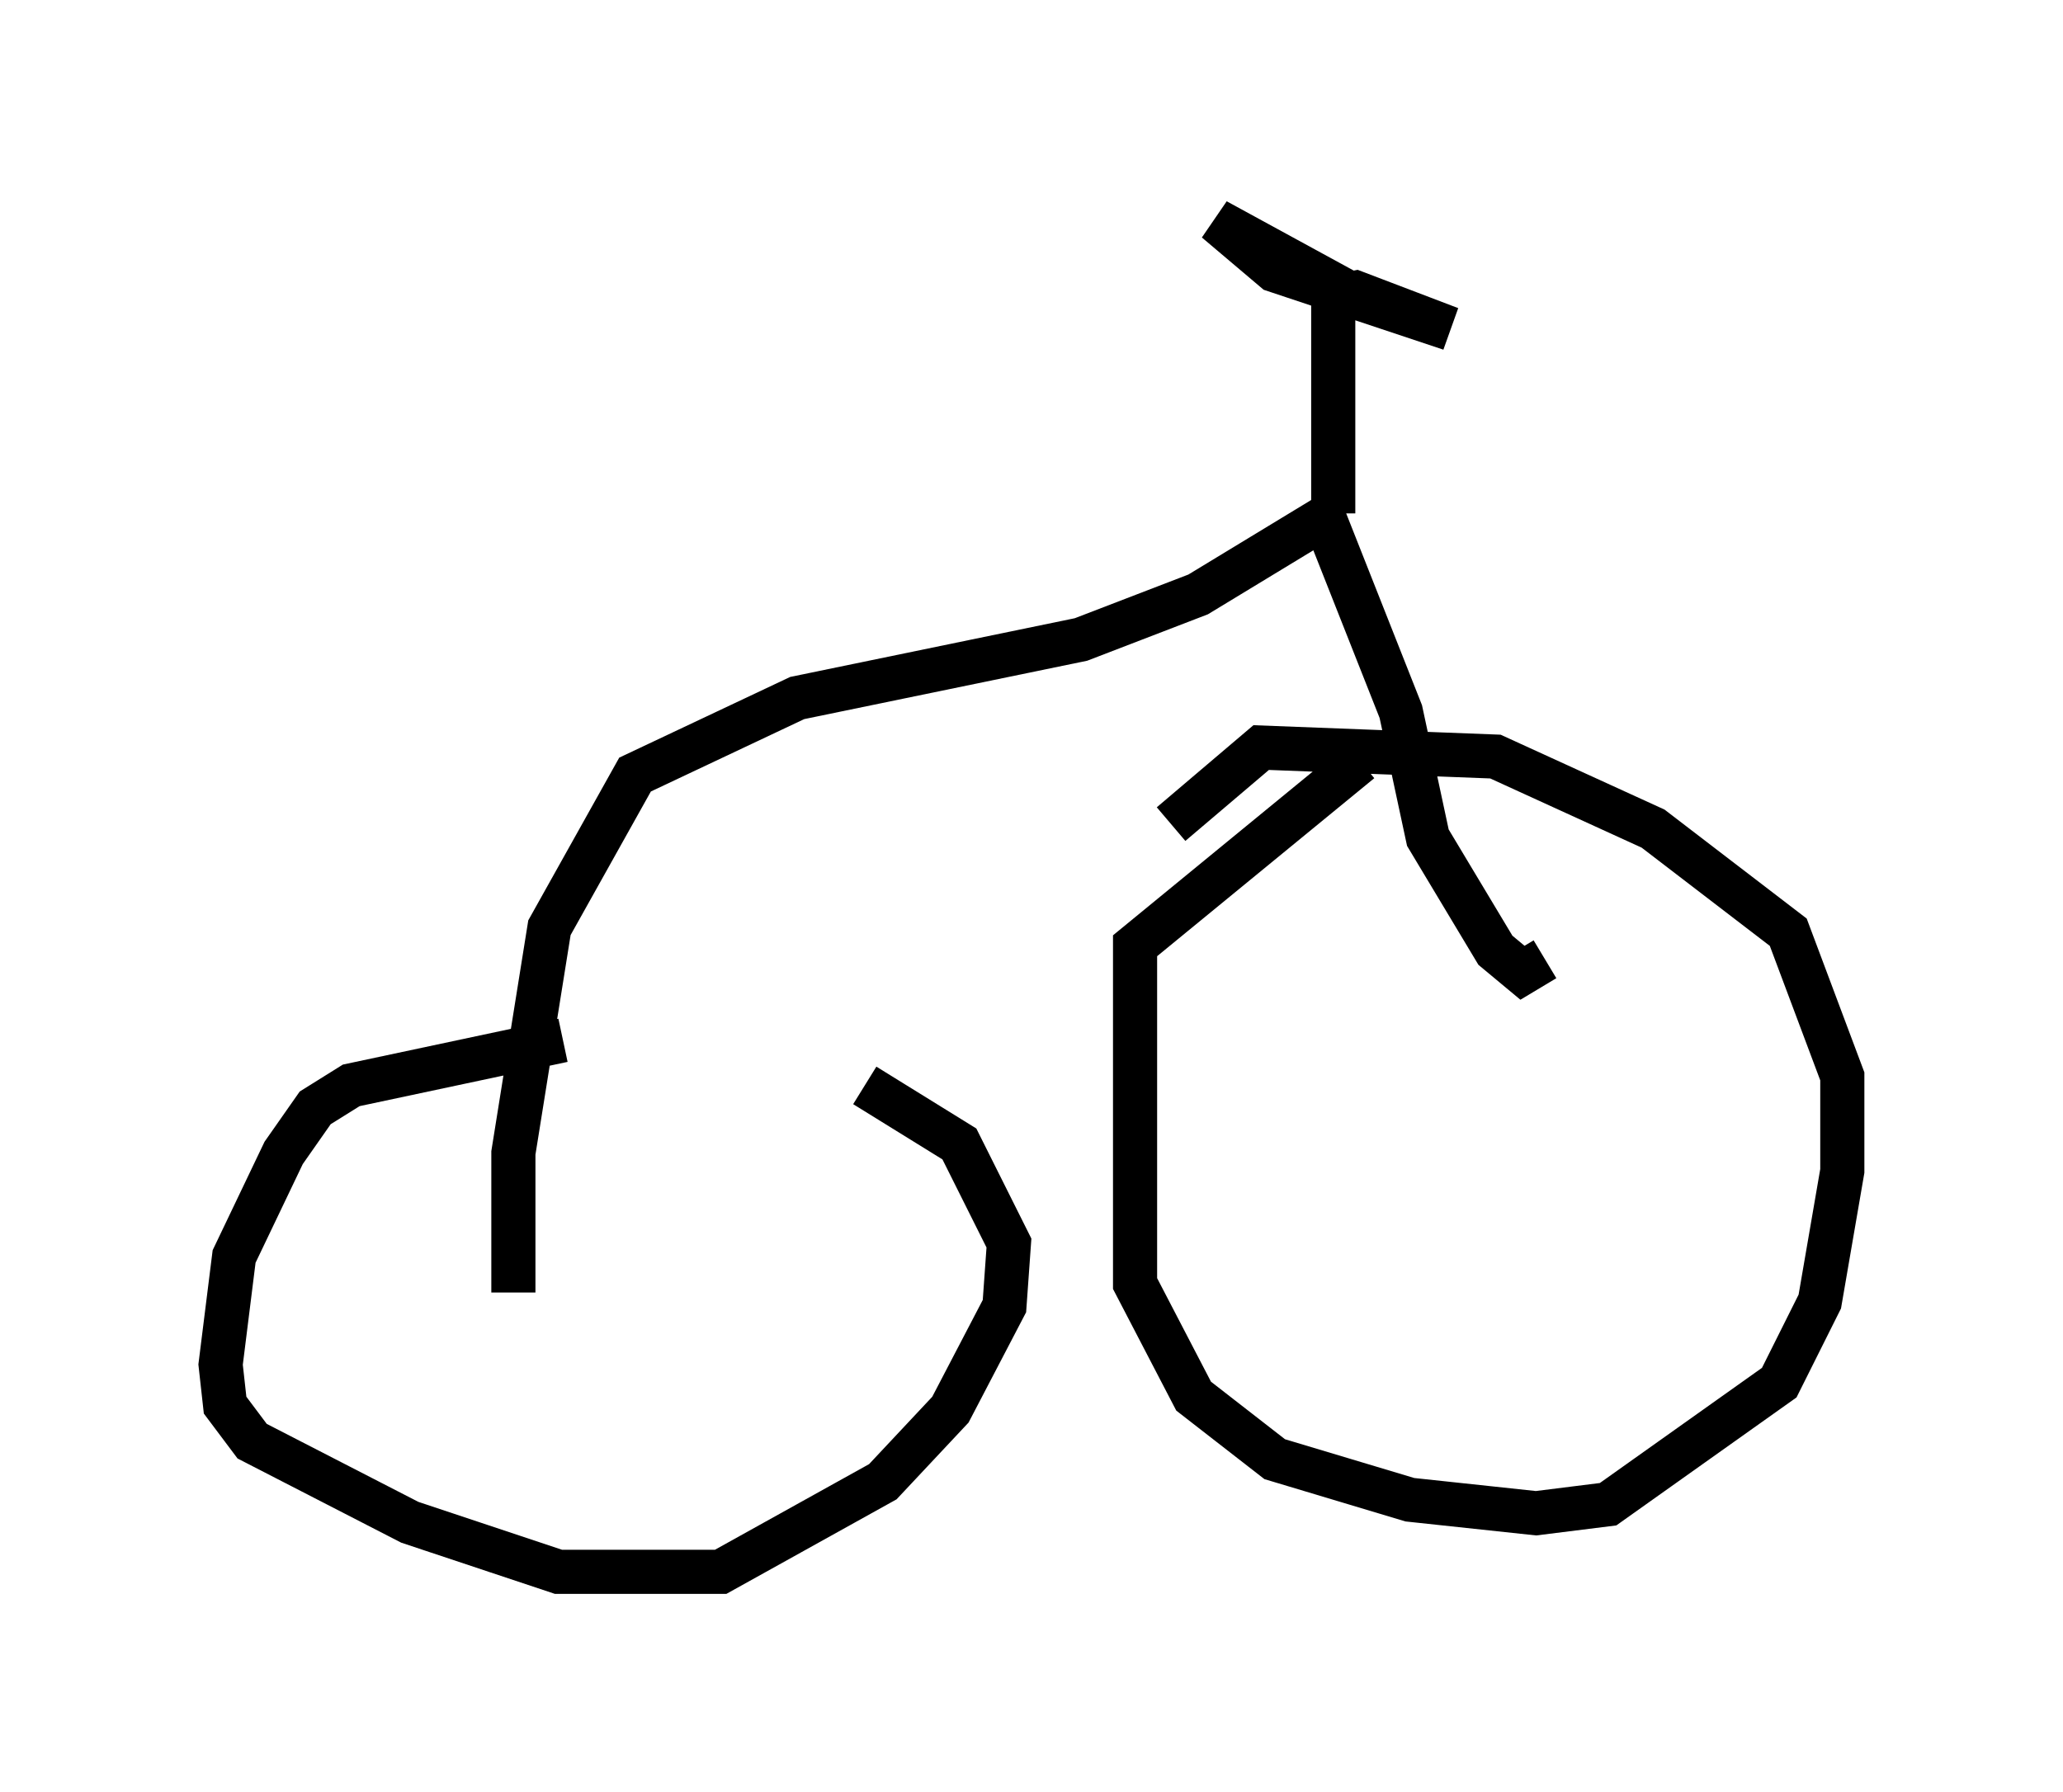 <?xml version="1.0" encoding="utf-8" ?>
<svg baseProfile="full" height="40.625" version="1.1" width="46.75" xmlns="http://www.w3.org/2000/svg" xmlns:ev="http://www.w3.org/2001/xml-events" xmlns:xlink="http://www.w3.org/1999/xlink"><defs /><rect fill="white" height="40.625" width="46.75" x="0" y="0" /><path d="M20.006, 23.579 m-7.248, 0.0 l-4.798, 1.021 -0.817, 0.51 l-0.715, 1.021 -1.123, 2.348 l-0.306, 2.45 0.102, 0.919 l0.613, 0.817 3.573, 1.838 l3.369, 1.123 3.675, 0.0 l3.675, -2.042 1.531, -1.633 l1.225, -2.348 0.102, -1.429 l-1.123, -2.246 -2.144, -1.327 m11.229, -7.35 l-5.104, 4.185 0.0, 7.656 l1.327, 2.552 1.838, 1.429 l3.063, 0.919 2.858, 0.306 l1.633, -0.204 3.879, -2.756 l0.919, -1.838 0.51, -2.96 l0.0, -2.144 -1.225, -3.267 l-3.063, -2.348 -3.573, -1.633 l-5.308, -0.204 -2.042, 1.735 m-14.904, 10.617 l0.0, -3.165 0.817, -5.104 l1.94, -3.471 3.675, -1.735 l6.431, -1.327 2.654, -1.021 l2.858, -1.735 1.735, 4.39 l0.613, 2.858 1.531, 2.552 l0.613, 0.51 0.51, -0.306 m-4.798, -10.106 l0.0, -4.9 0.51, -0.102 l2.144, 0.817 -3.981, -1.327 l-1.327, -1.123 3.369, 1.838 " fill="none" stroke="black" stroke-width="1" /></svg>